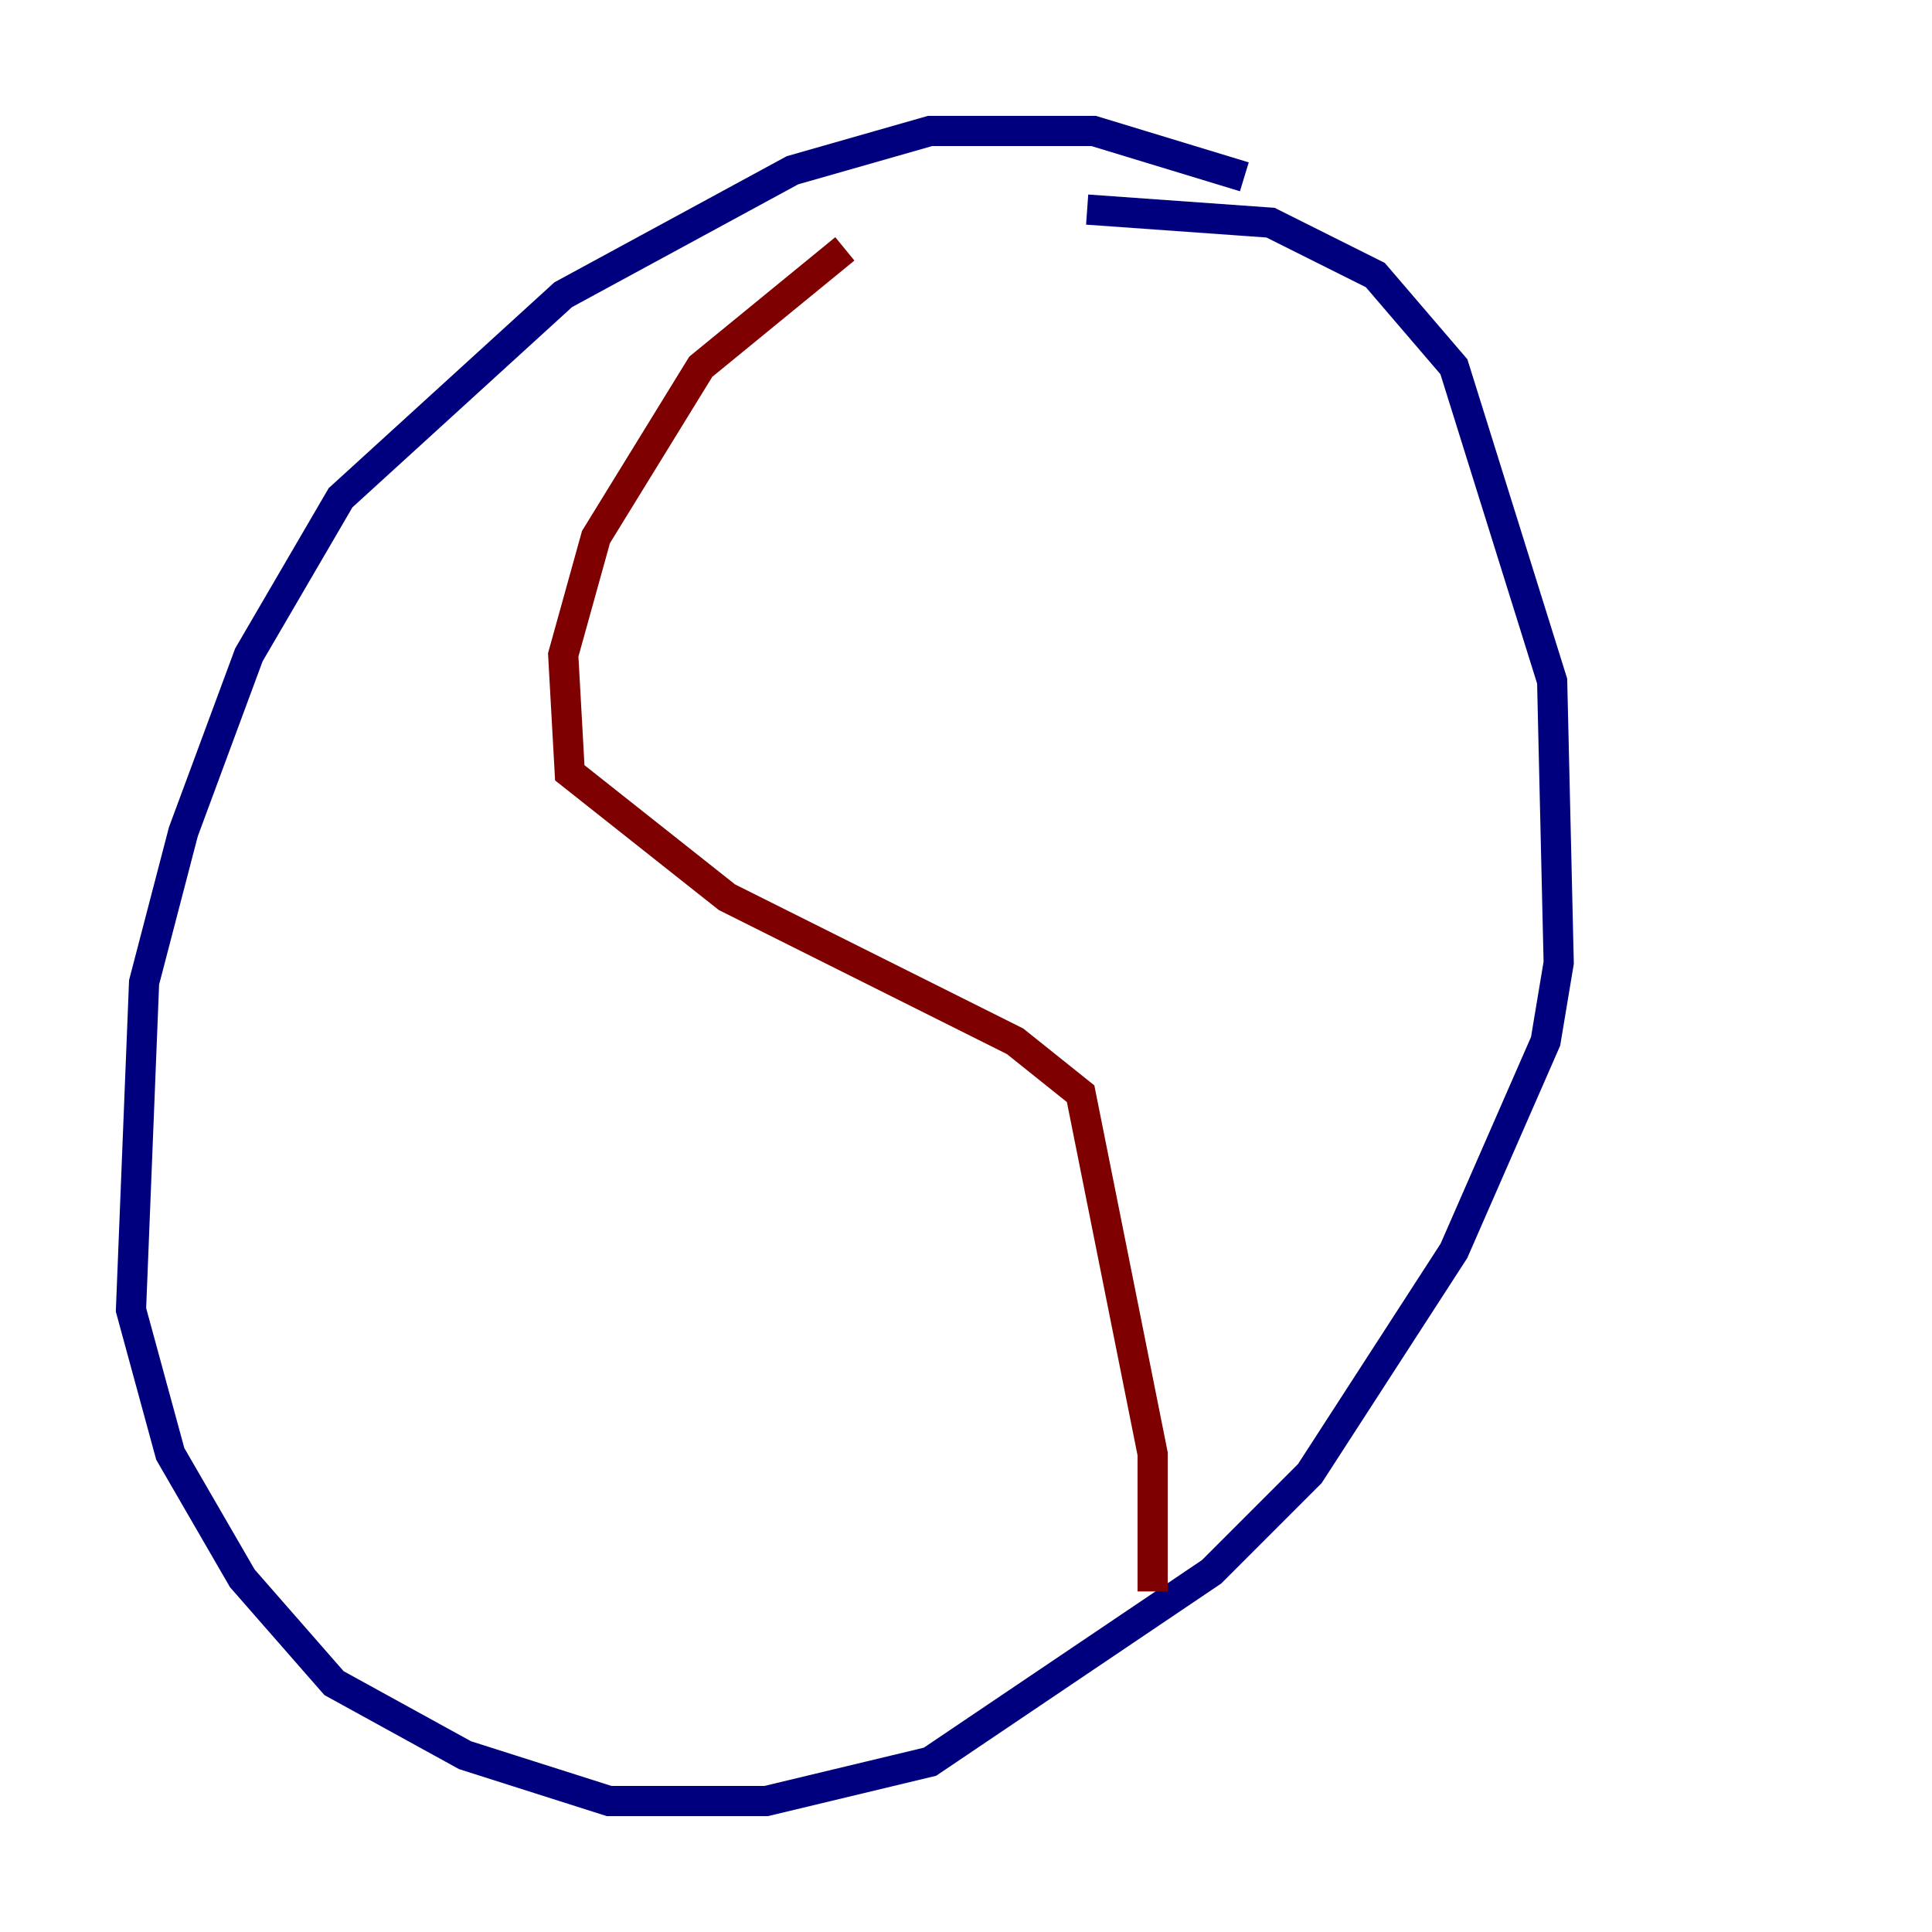 <?xml version="1.0" encoding="utf-8" ?>
<svg baseProfile="tiny" height="128" version="1.2" viewBox="0,0,128,128" width="128" xmlns="http://www.w3.org/2000/svg" xmlns:ev="http://www.w3.org/2001/xml-events" xmlns:xlink="http://www.w3.org/1999/xlink"><defs /><polyline fill="none" points="82.441,11.715 72.461,8.678 61.614,8.678 52.502,11.281 37.315,19.525 22.563,32.976 16.488,43.39 12.149,55.105 9.546,65.085 8.678,86.78 11.281,96.325 16.054,104.57 22.129,111.512 30.807,116.285 40.352,119.322 50.766,119.322 61.614,116.719 80.271,104.136 86.78,97.627 96.325,82.875 102.4,68.99 103.268,63.783 102.834,45.125 96.325,24.298 91.119,18.224 87.647,16.488 84.176,14.752 72.027,13.885" stroke="#00007f" stroke-width="2" /><polyline fill="none" points="55.973,16.488 46.427,24.298 39.485,35.58 37.315,43.39 37.749,51.2 48.163,59.444 67.254,68.99 71.593,72.461 76.366,96.325 76.366,105.437" stroke="#7f0000" stroke-width="2" /></svg>